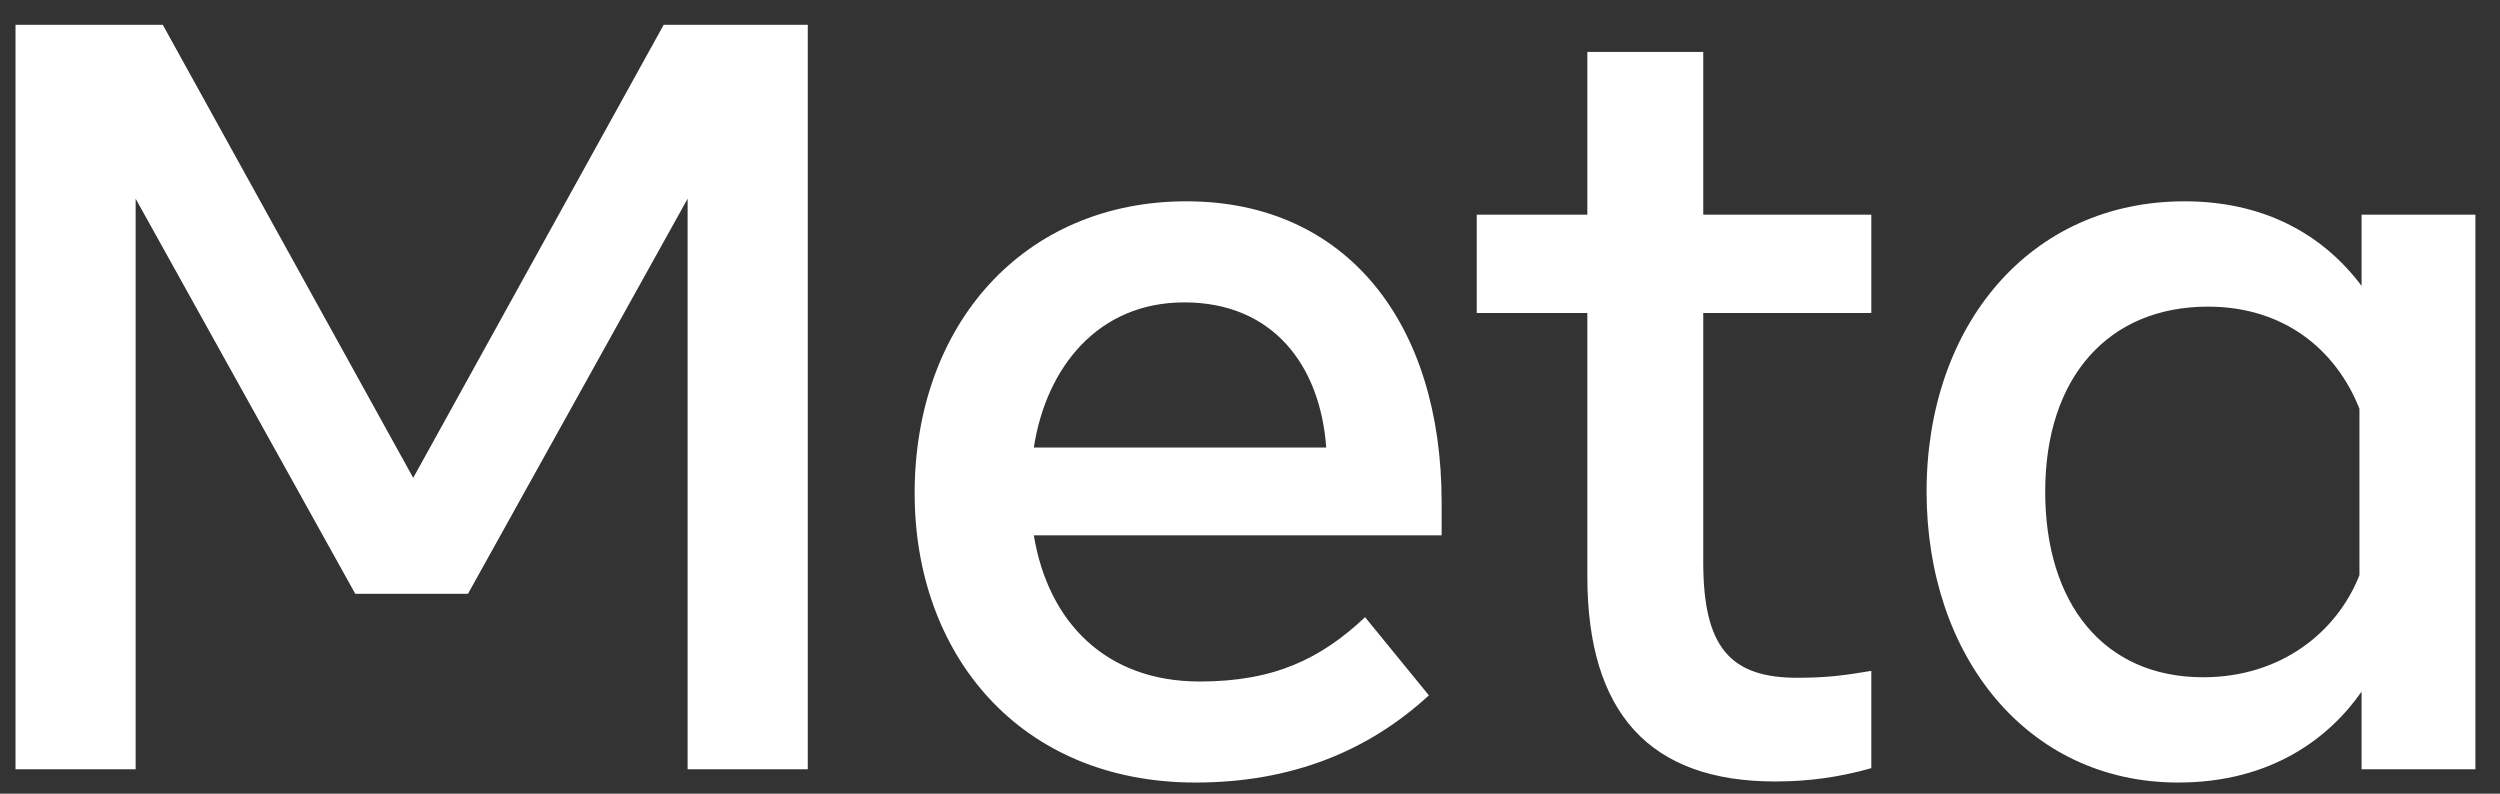 <svg width="63" height="20" viewBox="0 0 63 20" fill="none" xmlns="http://www.w3.org/2000/svg">
<rect x="0" y="0" width="63" height="20" fill="#333333" stroke="none"/>
<path d="M0.391 0.625H4.102L10.413 12.042L16.725 0.625H20.356V19.385H17.328V5.007L11.793 14.964H8.953L3.418 5.007V19.385H0.391V0.625ZM29.844 7.62C27.672 7.62 26.365 9.254 26.052 11.278H33.421C33.27 9.193 32.067 7.62 29.844 7.62ZM23.049 12.431C23.049 8.172 25.802 5.073 29.897 5.073C33.924 5.073 36.329 8.133 36.329 12.658V13.49H26.052C26.416 15.691 27.877 17.174 30.232 17.174C32.111 17.174 33.286 16.601 34.4 15.553L36.008 17.523C34.493 18.916 32.565 19.72 30.125 19.72C25.692 19.72 23.049 16.488 23.049 12.431ZM40.001 7.888H37.214V5.409H40.001V1.309H42.922V5.409H47.157V7.888H42.922V14.172C42.922 16.318 43.608 17.08 45.294 17.08C46.064 17.08 46.505 17.014 47.157 16.906V19.358C46.345 19.588 45.57 19.693 44.731 19.693C41.577 19.693 40.001 17.97 40.001 14.521V7.888ZM59.458 10.3C58.871 8.818 57.563 7.727 55.639 7.727C53.139 7.727 51.539 9.501 51.539 12.39C51.539 15.207 53.012 17.067 55.519 17.067C57.49 17.067 58.897 15.92 59.458 14.494V10.3ZM62.38 19.385H59.512V17.429C58.71 18.58 57.252 19.72 54.889 19.72C51.09 19.72 48.55 16.539 48.55 12.39C48.55 8.202 51.151 5.073 55.05 5.073C56.978 5.073 58.49 5.844 59.512 7.204V5.409H62.38V19.385Z" fill="white"/>
</svg>
